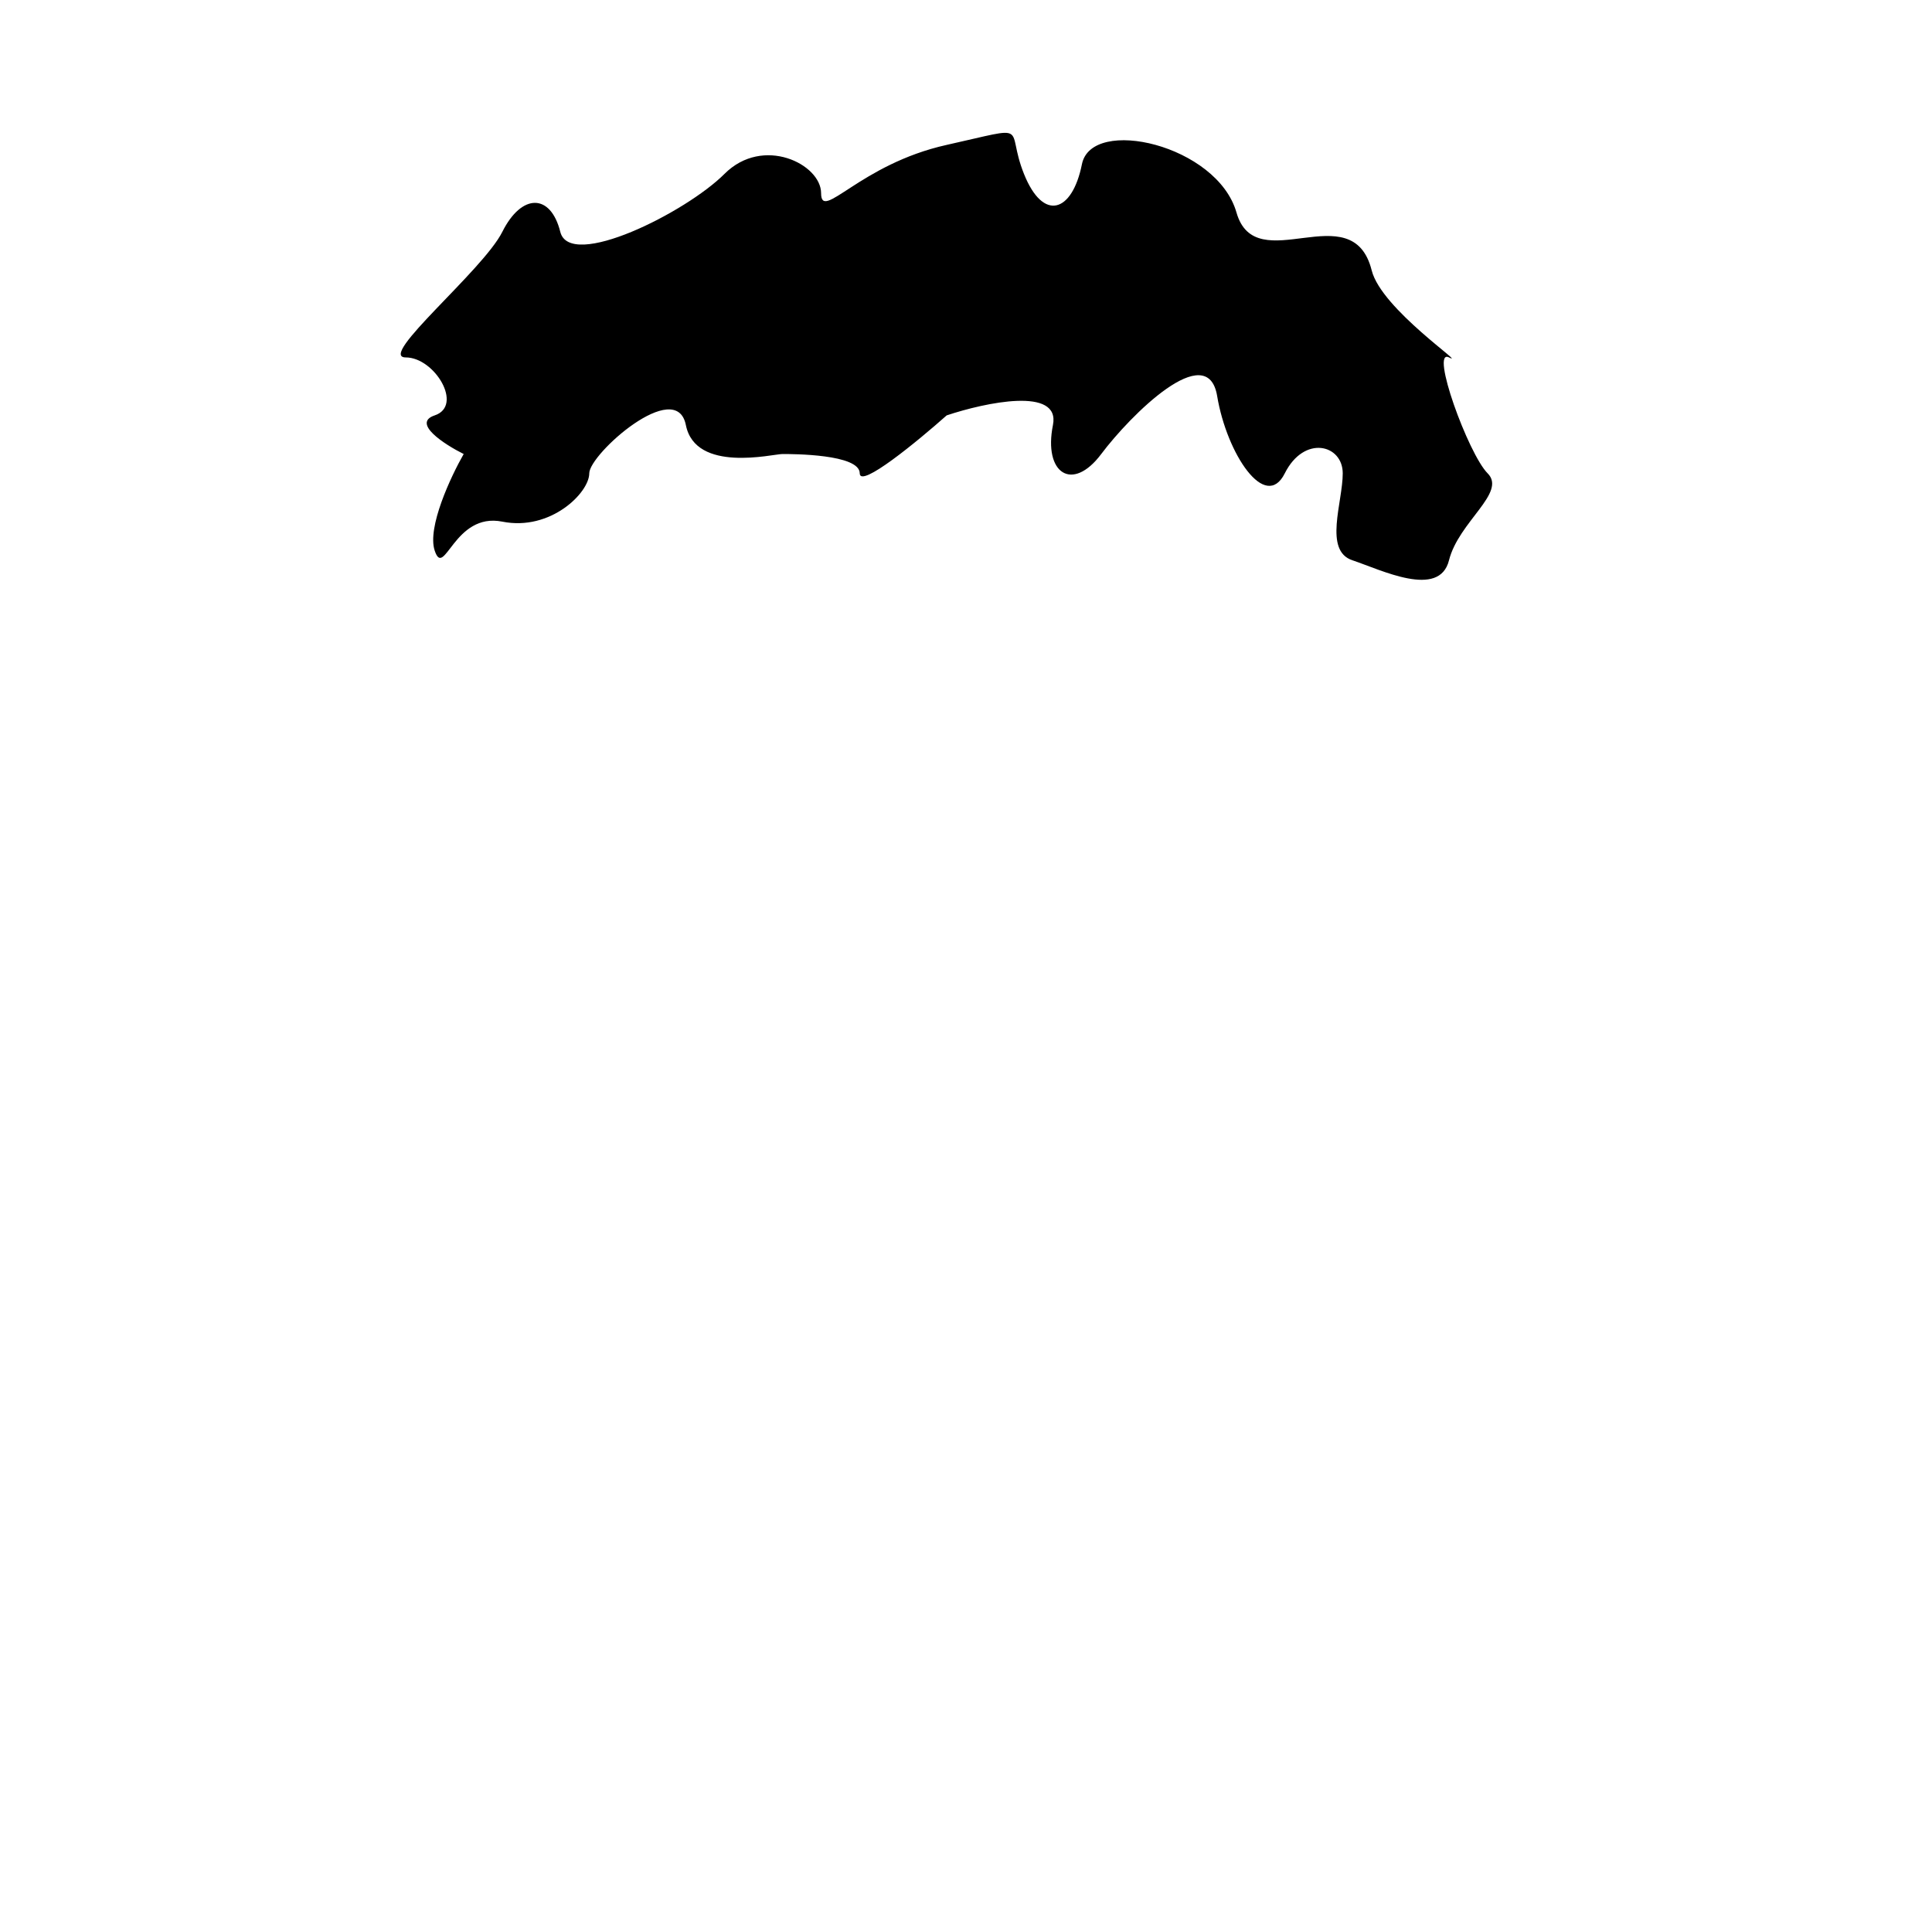 <svg width="100" height="100" viewBox="0 0 100 100" fill="none" xmlns="http://www.w3.org/2000/svg">
  <path d="M22.5 28.5C22.1 27.3 23.333 24.667 24 23.5C23 23 21.3 21.9 22.5 21.5C24 21 22.5 18.5 21 18.5C19.5 18.5 25 14 26 12C27 10 28.5 10 29 12C29.5 14 35.5 11 37.5 9C39.5 7 42.5 8.5 42.5 10C42.5 11.5 44.5 8.5 49 7.5C53.5 6.5 52 6.5 53 9C54 11.5 55.5 11 56 8.5C56.5 6 63 7.5 64 11C65 14.5 70 10 71 14C71.5 16 76 19 75 18.5C74 18 76 23.5 77 24.5C78 25.5 75.5 27 75 29C74.5 31 71.5 29.5 70 29C68.5 28.5 69.5 26 69.5 24.5C69.5 23 67.5 22.5 66.5 24.5C65.5 26.5 63.5 23.5 63 20.5C62.5 17.5 58.5 21.5 57 23.5C55.5 25.5 54 24.5 54.5 22C54.9 20 51 20.833 49 21.5C47.5 22.833 44.5 25.3 44.5 24.5C44.5 23.5 41 23.5 40.5 23.5C40 23.5 36 24.5 35.5 22C35 19.5 30.5 23.5 30.5 24.5C30.5 25.5 28.5 27.5 26 27C23.5 26.5 23 30 22.5 28.5Z" fill="currentColor"/>
</svg>
